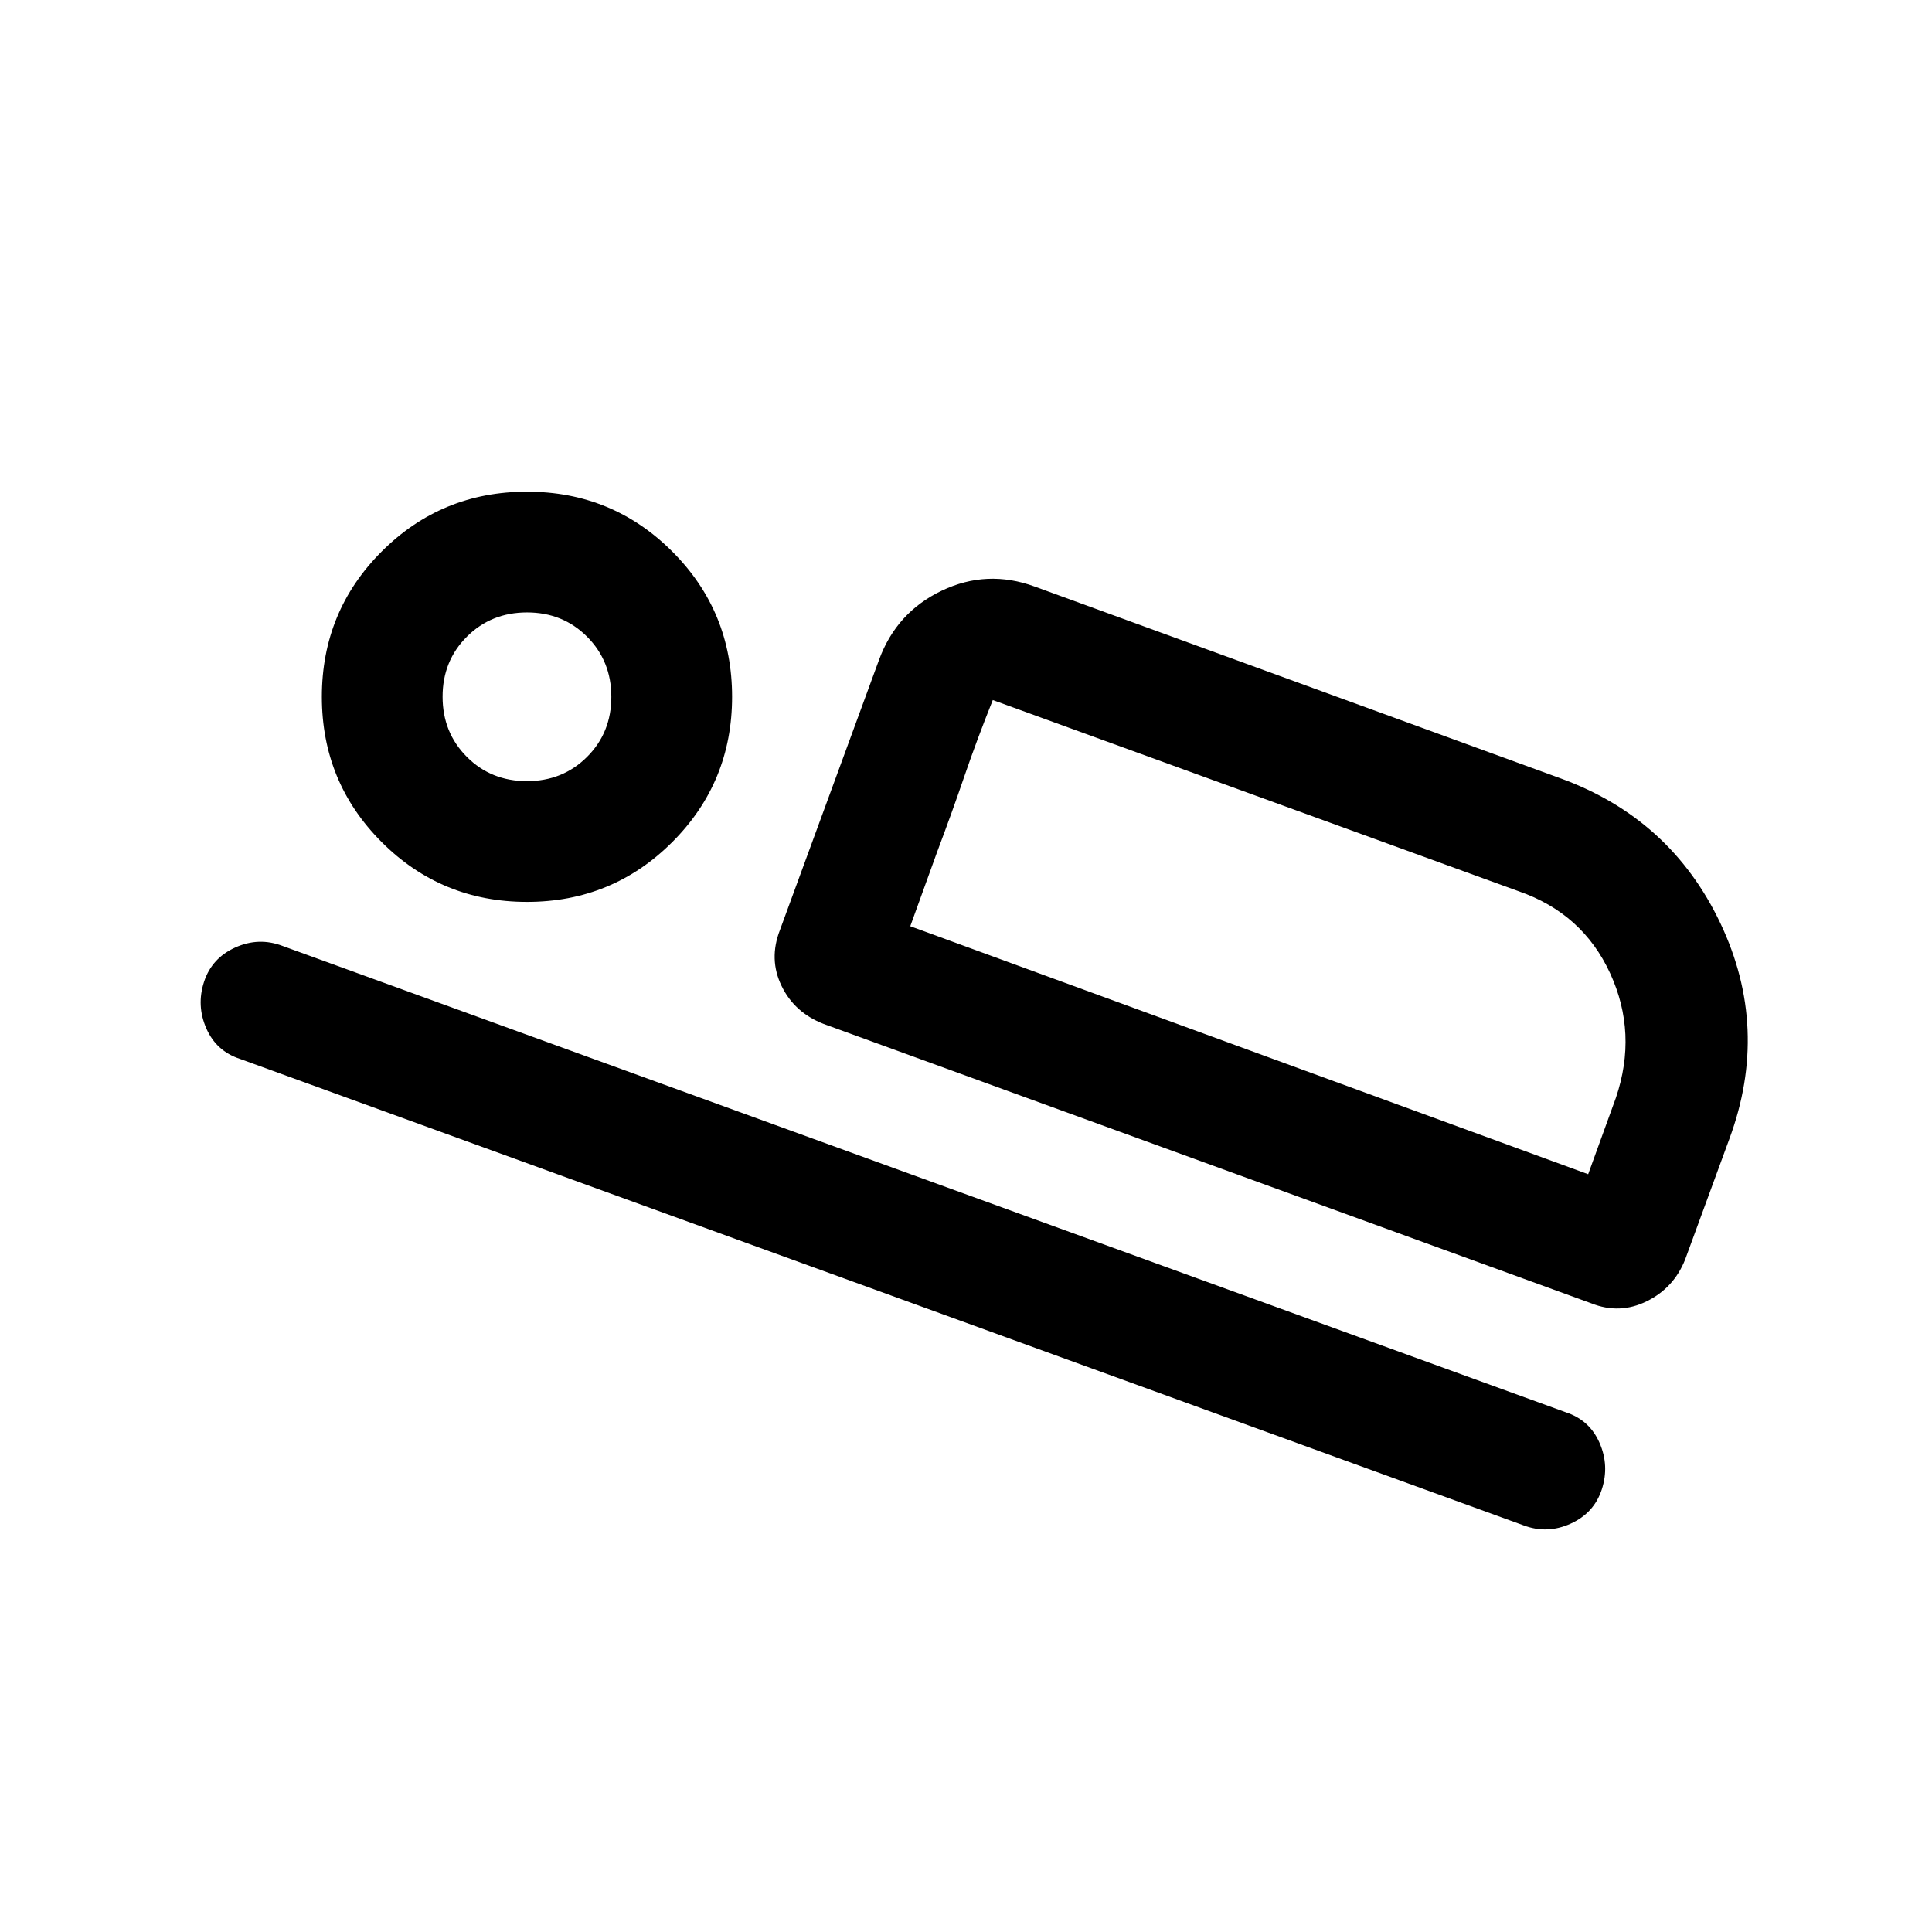 <svg xmlns="http://www.w3.org/2000/svg" height="24" viewBox="0 -960 960 960" width="24"><path d="m387.54-497.85 49.23-134.23q8.69-23.69 31.19-34.42t46.19-2.04l261.08 95.23q54.92 19.93 79.65 72.12 24.73 52.19 4.43 107.11l-22 60q-5.62 14.08-19.08 20.69-13.46 6.62-27.54 1L409.23-451.23q-14.46-5.62-20.88-18.89-6.43-13.27-.81-27.73Zm105.77-114.3q-8 20-14.12 37.88-6.11 17.89-13.5 37.5l-13.38 37 41-112.38ZM757-202.08 119.23-433.85q-11.77-3.84-16.73-15.19-4.96-11.35-1.11-23.11 3.84-11.77 15.5-17.04 11.65-5.27 23.42-.81l637.77 231.77q11.76 3.84 16.73 15.19 4.96 11.35 1.11 23.12-3.85 11.76-15.5 17.03-11.65 5.27-23.42.81ZM261.85-511.85q-42.47 0-72.2-29.72-29.72-29.73-29.72-72.2t29.72-72.19q29.73-29.73 72.2-29.73 42.46 0 72.19 29.73 29.73 29.72 29.73 72.19t-29.73 72.2q-29.73 29.72-72.19 29.72Zm-.04-60q17.81 0 29.88-12.04 12.08-12.04 12.08-29.85 0-17.8-12.04-29.88-12.05-12.07-29.85-12.07T232-643.65q-12.08 12.04-12.08 29.85 0 17.8 12.05 29.88 12.04 12.07 29.84 12.07Zm190.5 72.08 336.84 123.23 13.79-38q10.83-32-2.86-61.81-13.7-29.8-45.49-40.8l-261.28-95-41 112.38Zm-190.08-113Z"/></svg>
